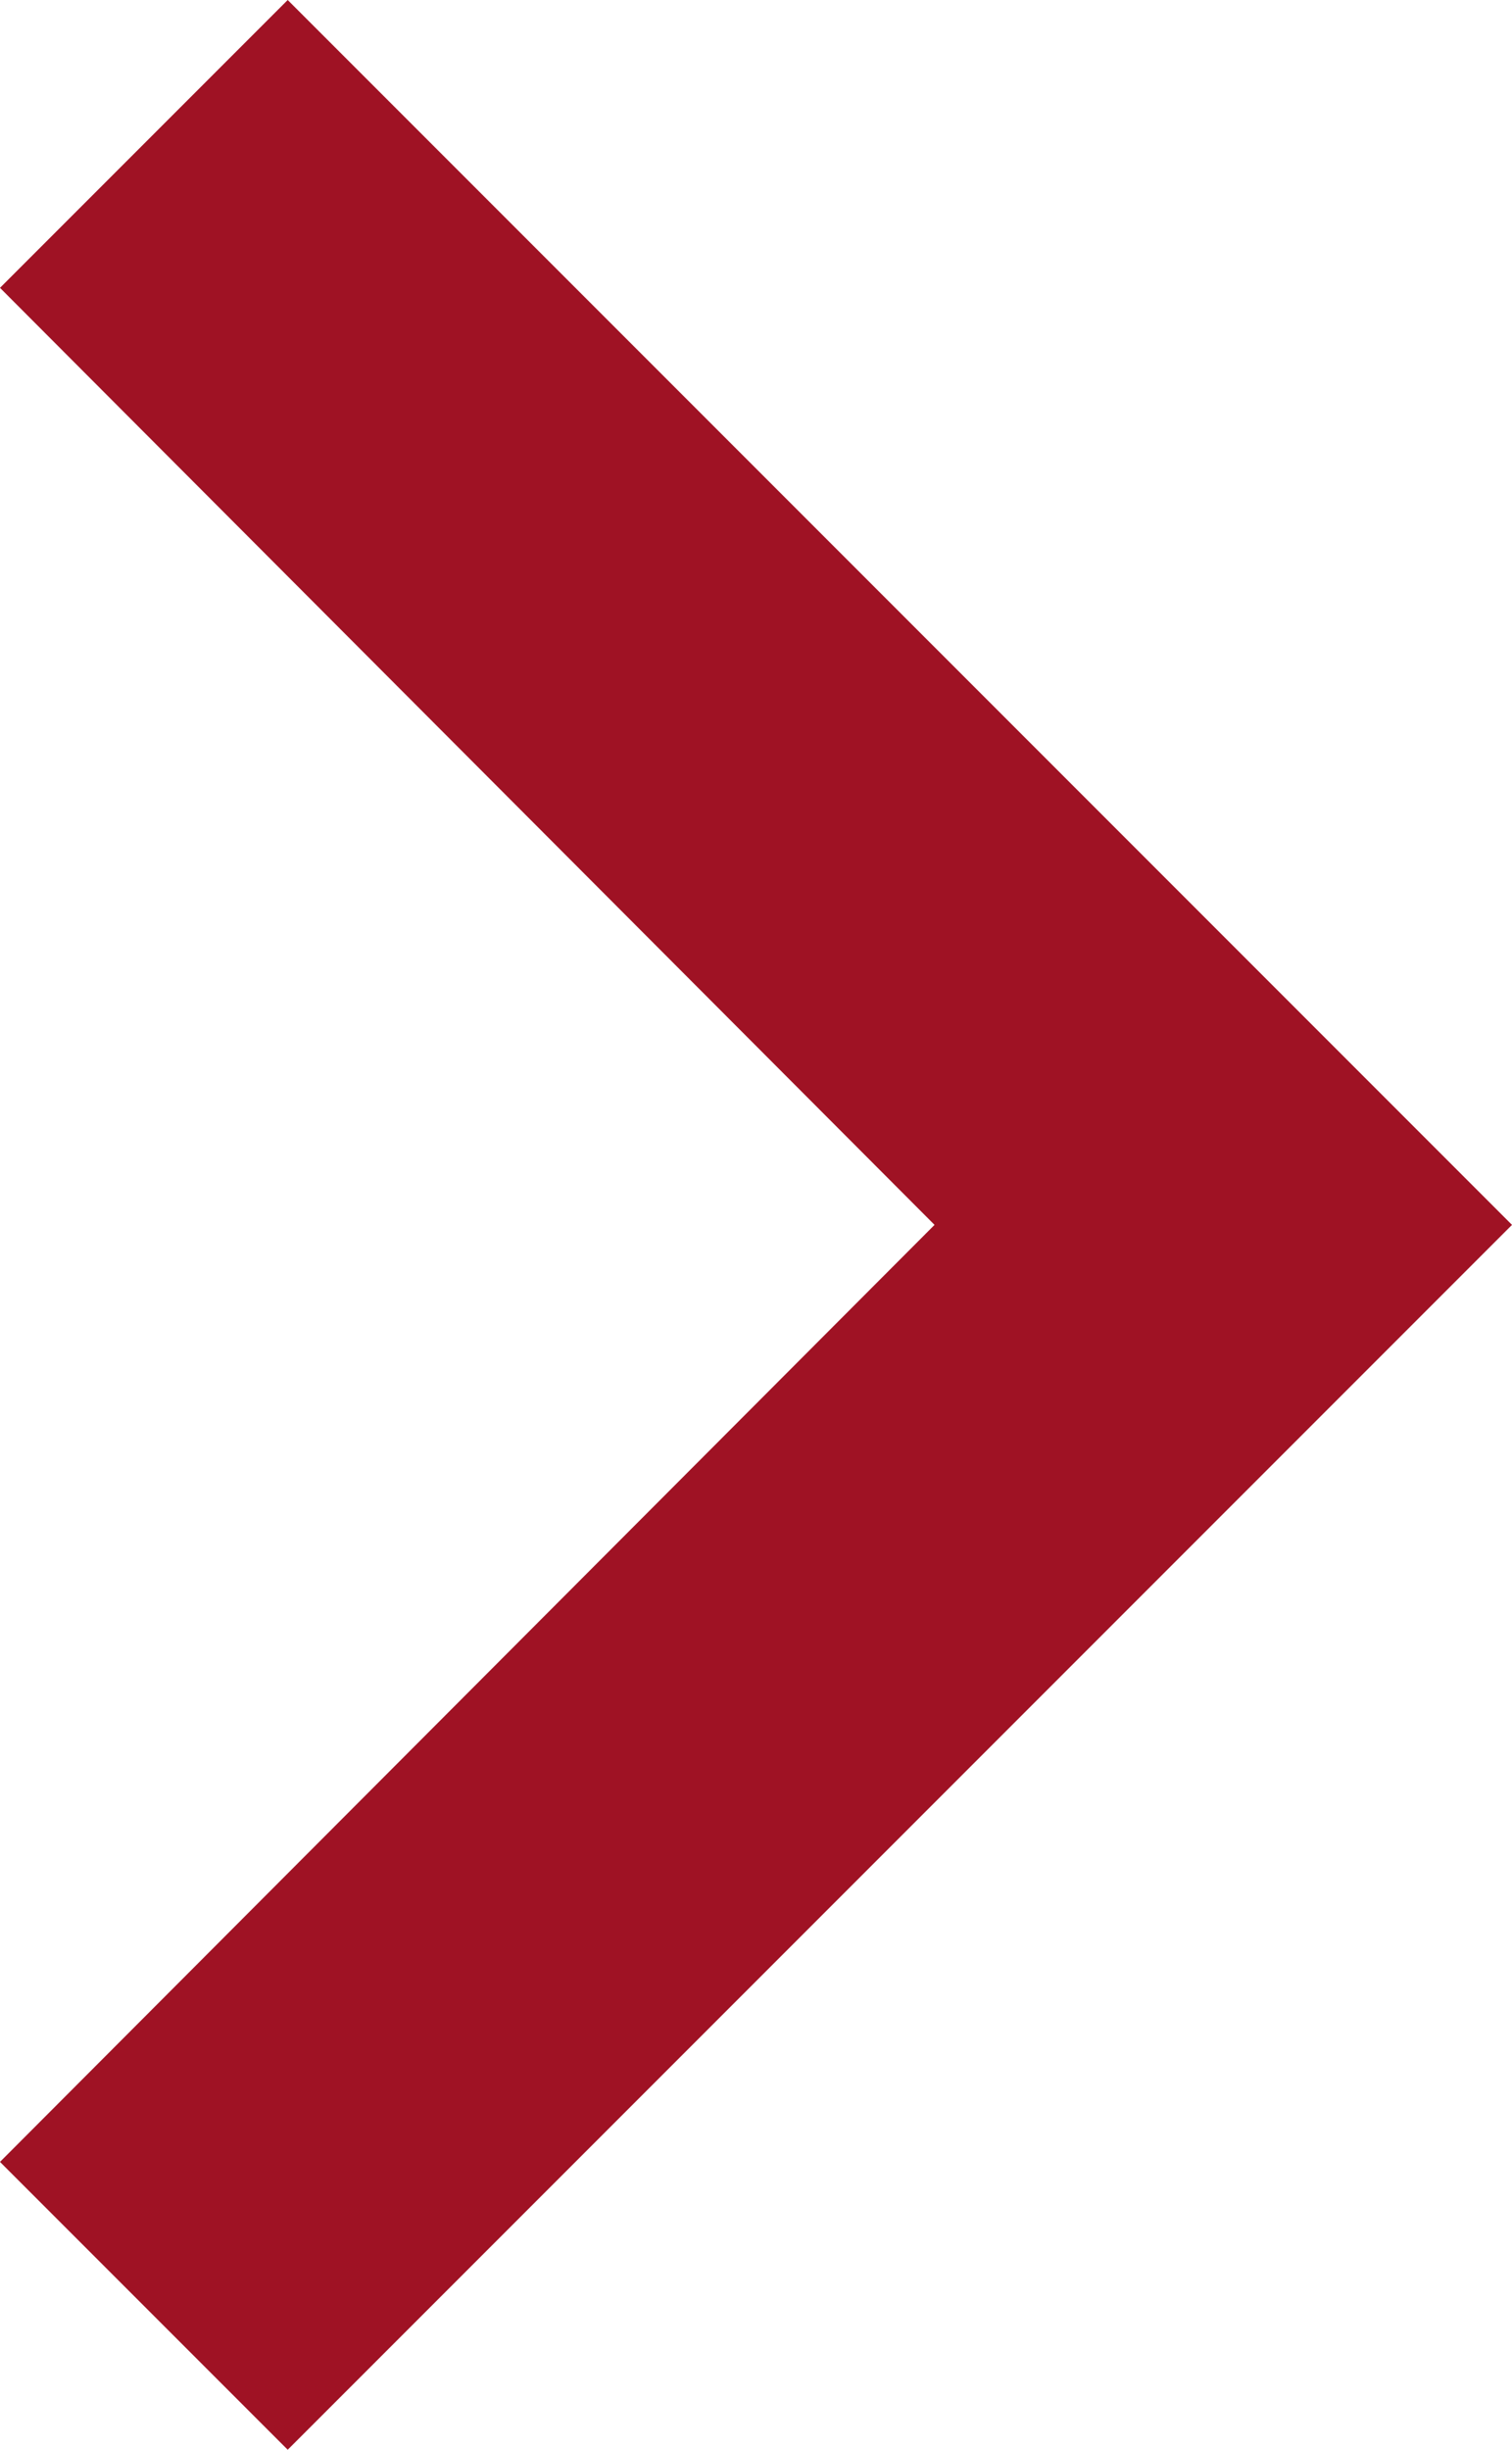 <svg xmlns="http://www.w3.org/2000/svg" width="400" height="647.773" viewBox="0 0 400 647.773">
  <path id="Icon_material-keyboard-arrow-right" data-name="Icon material-keyboard-arrow-right" d="M12.885,580.285,260.118,332.512,12.885,84.738,89,8.625,412.885,332.512,89,656.4Z" transform="translate(-12.885 -8.625)" fill="#9f1224"/>
</svg>
